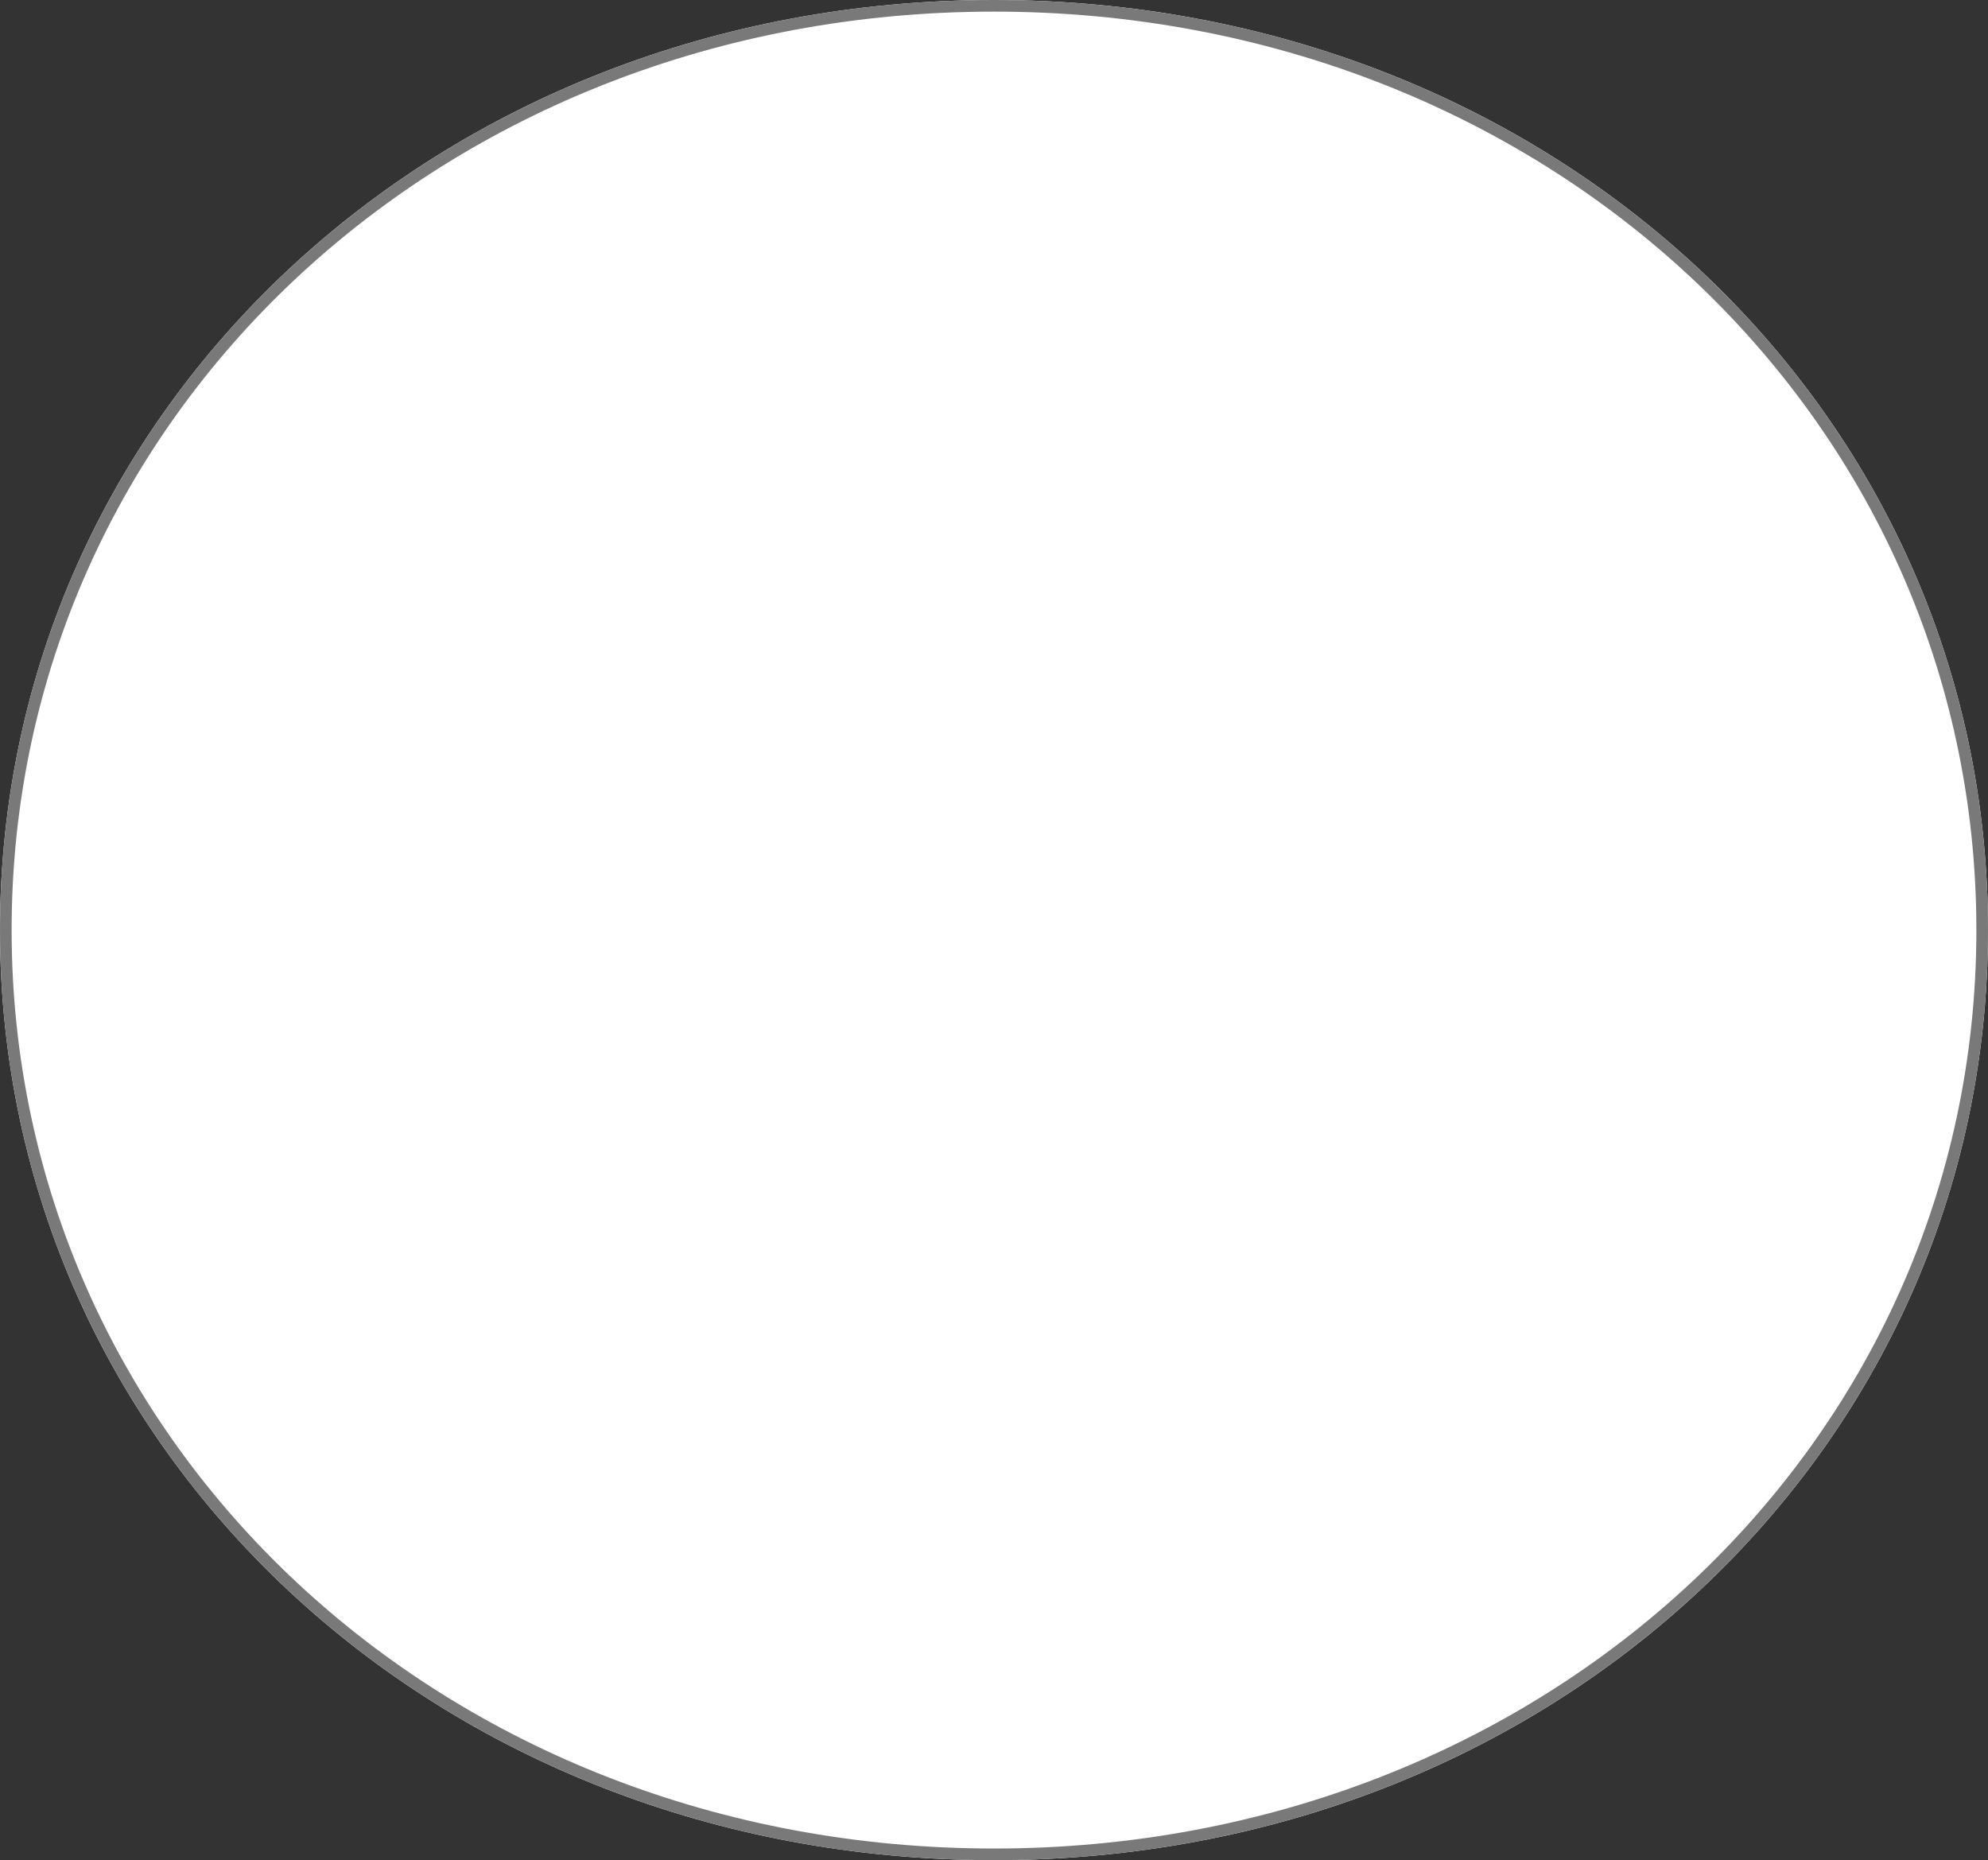 ﻿<?xml version="1.0" encoding="utf-8"?>
<svg version="1.1" xmlns:xlink="http://www.w3.org/1999/xlink" width="171px" height="160px" xmlns="http://www.w3.org/2000/svg">
  <rect width="100%" height="100%" fill="#333333" stroke="none"/>
  <g transform="matrix(1 0 0 1 -229 -8354 )">
    <path d="M 314.5 8354  C 362.38 8354  400 8389.2  400 8434  C 400 8478.8  362.38 8514  314.5 8514  C 266.62 8514  229 8478.8  229 8434  C 229 8389.2  266.62 8354  314.5 8354  Z " fill-rule="nonzero" fill="#ffffff" stroke="none" />
    <path d="M 314.5 8354.5  C 362.1 8354.5  399.5 8389.48  399.5 8434  C 399.5 8478.52  362.1 8513.5  314.5 8513.5  C 266.9 8513.5  229.5 8478.52  229.5 8434  C 229.5 8389.48  266.9 8354.5  314.5 8354.5  Z " stroke-width="1" stroke="#797979" fill="none" />
  </g>
</svg>